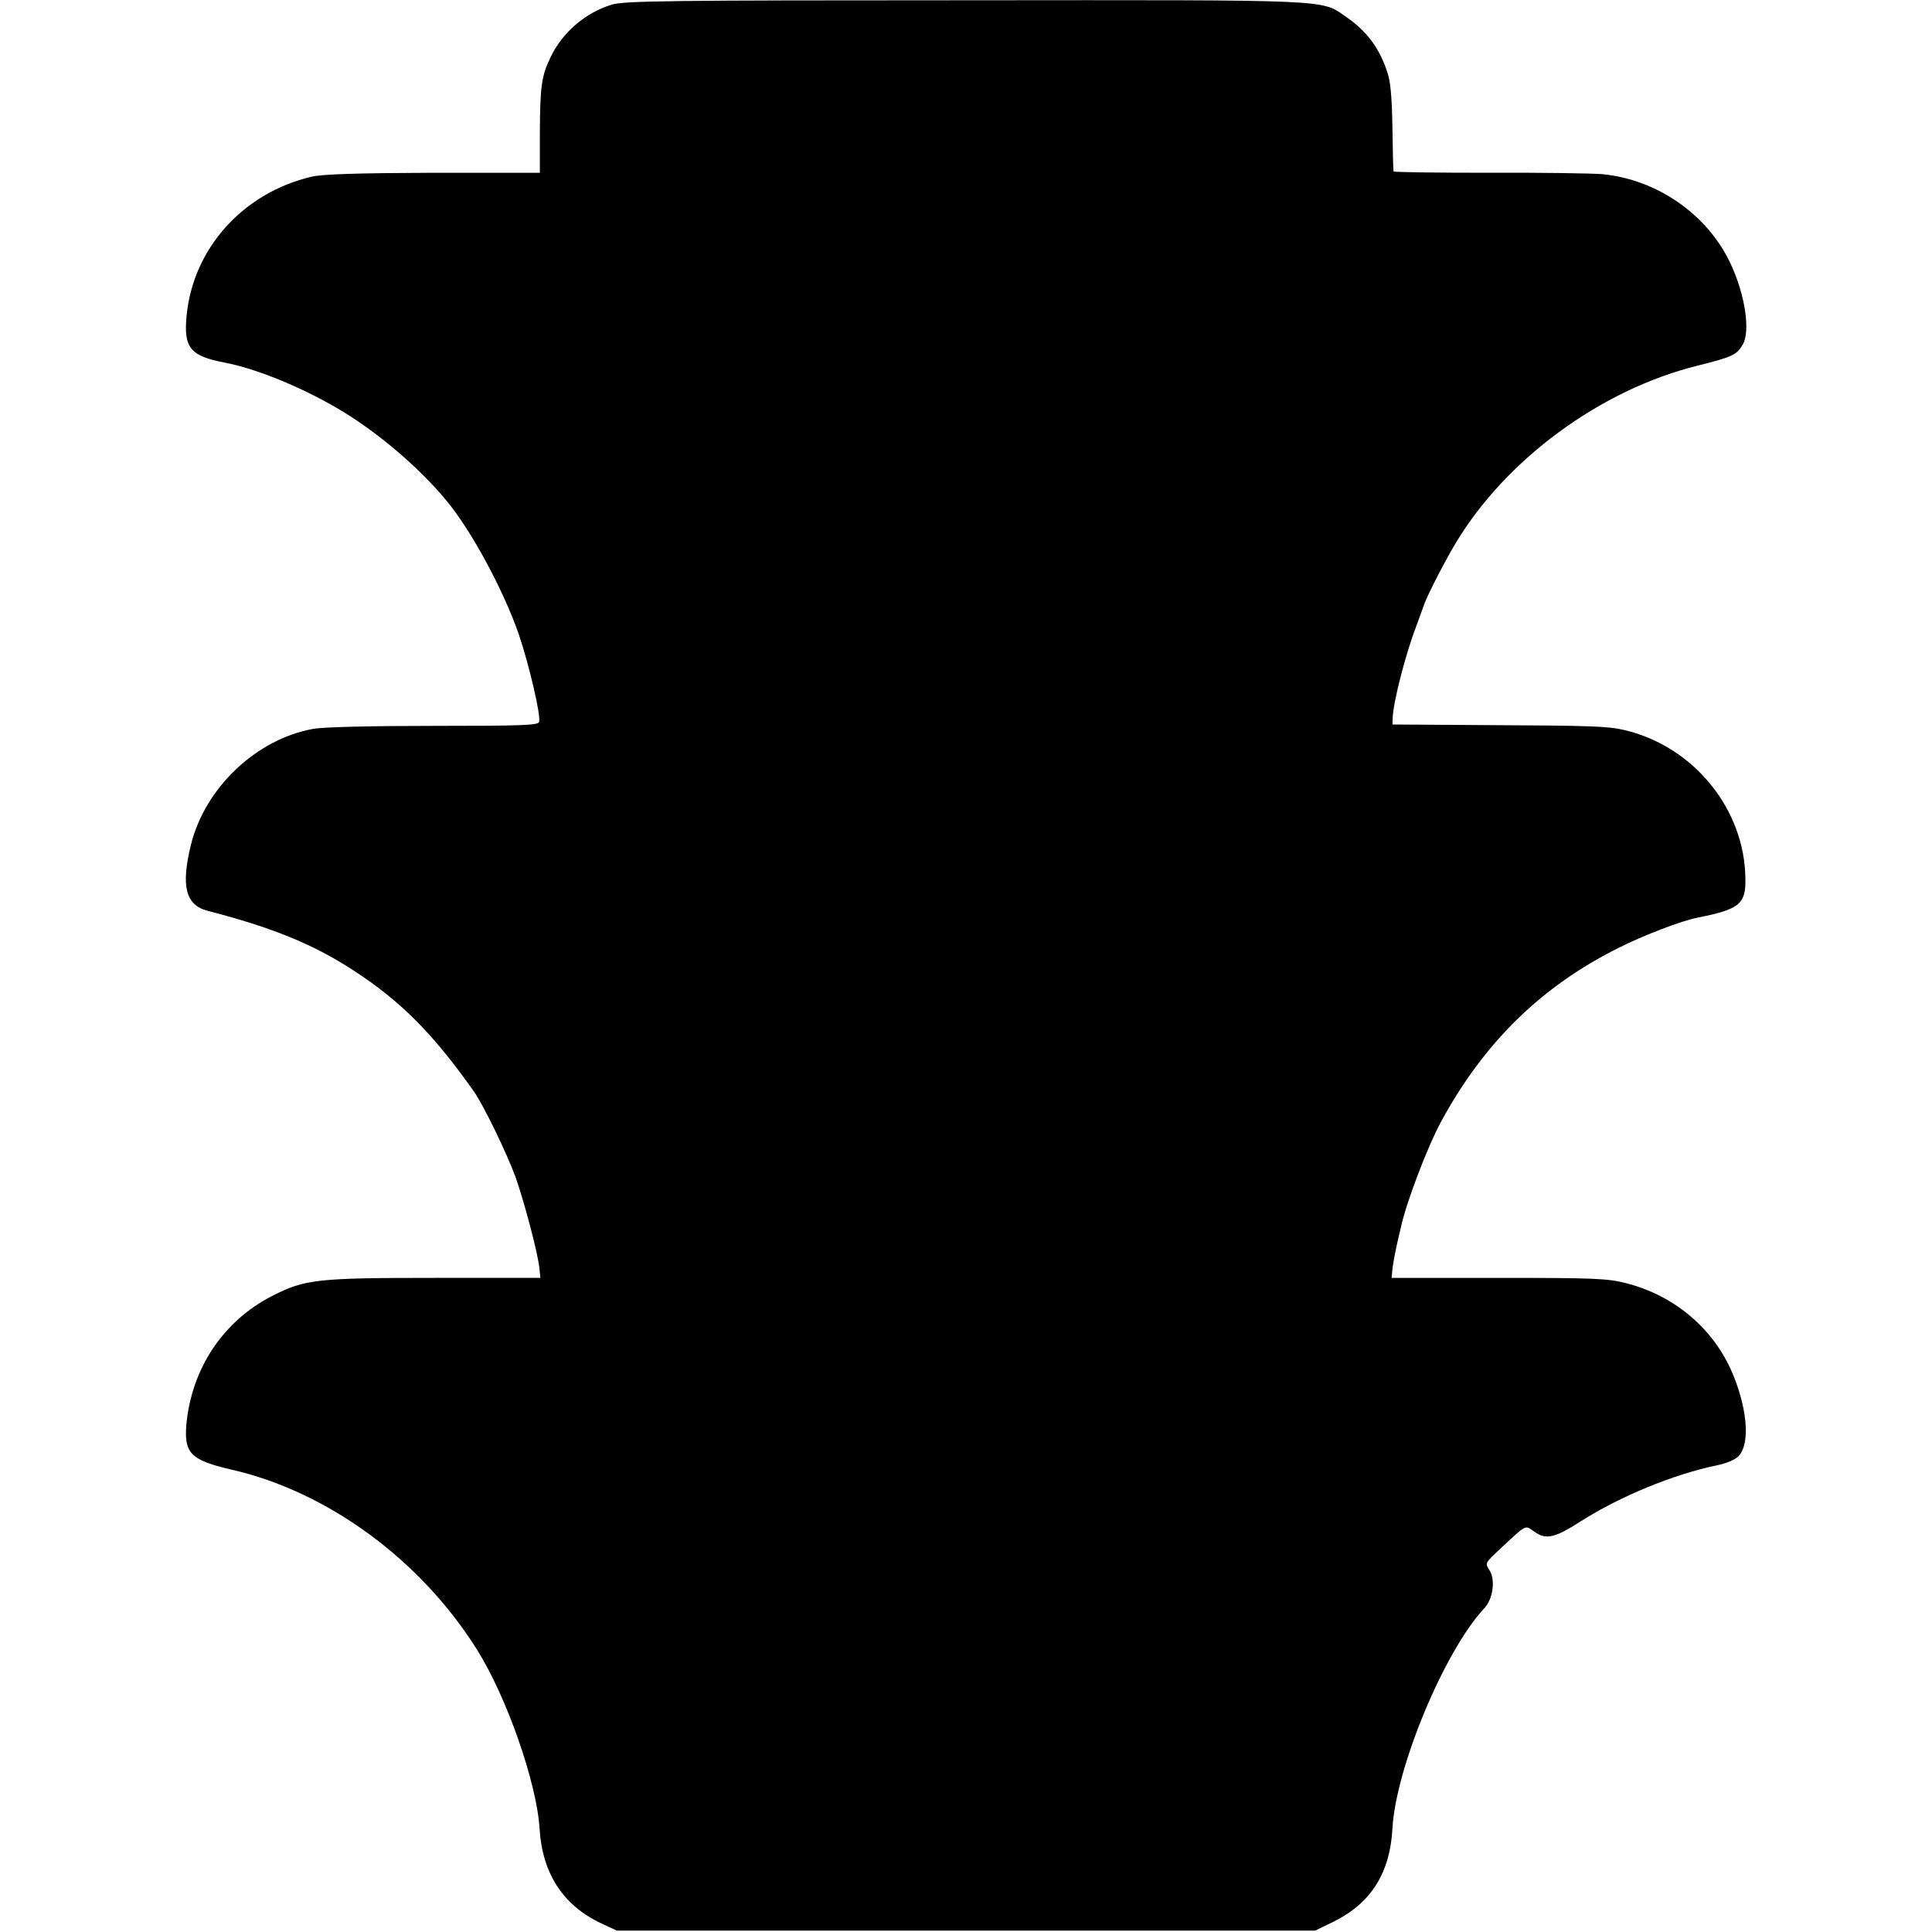 <?xml version="1.0" standalone="no"?>
<!DOCTYPE svg PUBLIC "-//W3C//DTD SVG 20010904//EN"
 "http://www.w3.org/TR/2001/REC-SVG-20010904/DTD/svg10.dtd">
<svg version="1.0" xmlns="http://www.w3.org/2000/svg"
 width="700pt" height="700pt" viewBox="0 0 700 700"
 preserveAspectRatio="xMidYMid meet">
<g transform="translate(0,700) scale(0.1,-0.1)"
fill="#000000" stroke="none">
<path d="M2216 6983 c-95 -29 -178 -100 -221 -190 -33 -69 -38 -103 -39 -273
l0 -146 -386 0 c-275 -1 -401 -5 -440 -14 -249 -58 -431 -260 -454 -505 -11
-115 13 -145 139 -169 111 -21 273 -87 405 -164 140 -81 297 -214 396 -334 92
-110 208 -326 264 -487 38 -113 81 -297 73 -317 -4 -12 -65 -14 -382 -14 -224
0 -401 -4 -437 -11 -205 -37 -391 -213 -442 -419 -37 -150 -20 -219 60 -240
233 -60 383 -121 527 -215 172 -111 291 -231 439 -441 34 -49 117 -219 150
-309 31 -88 79 -268 86 -327 l4 -38 -381 0 c-429 0 -472 -5 -590 -65 -179 -91
-294 -265 -312 -469 -8 -102 17 -127 165 -161 348 -80 683 -326 887 -650 109
-173 218 -485 228 -651 10 -162 85 -278 224 -343 l56 -26 1265 0 1265 0 66 32
c136 67 205 176 214 337 12 221 188 643 332 798 33 34 42 105 19 140 -16 24
-15 25 37 74 101 94 91 89 127 64 42 -30 74 -22 169 39 140 89 334 169 488
201 39 8 70 21 83 35 39 42 33 158 -17 285 -66 169 -211 295 -392 341 -67 17
-113 19 -462 19 l-387 0 3 32 c2 18 9 56 15 83 6 28 13 57 15 65 18 88 97 296
148 389 155 285 363 488 642 627 94 47 228 98 285 109 151 30 175 49 174 138
-1 254 -187 483 -439 542 -62 14 -112 16 -530 18 l-310 2 1 25 c3 61 47 231
85 330 11 30 25 69 31 85 12 33 77 159 111 215 182 305 526 558 877 645 128
32 142 39 164 76 29 48 9 182 -44 294 -83 178 -266 305 -465 324 -38 3 -224 6
-412 5 -189 0 -344 2 -344 5 -1 3 -3 76 -4 161 -2 114 -7 168 -20 203 -29 86
-74 144 -145 194 -97 66 -24 63 -1384 62 -1073 0 -1237 -2 -1280 -16z"/>
</g>
</svg>

